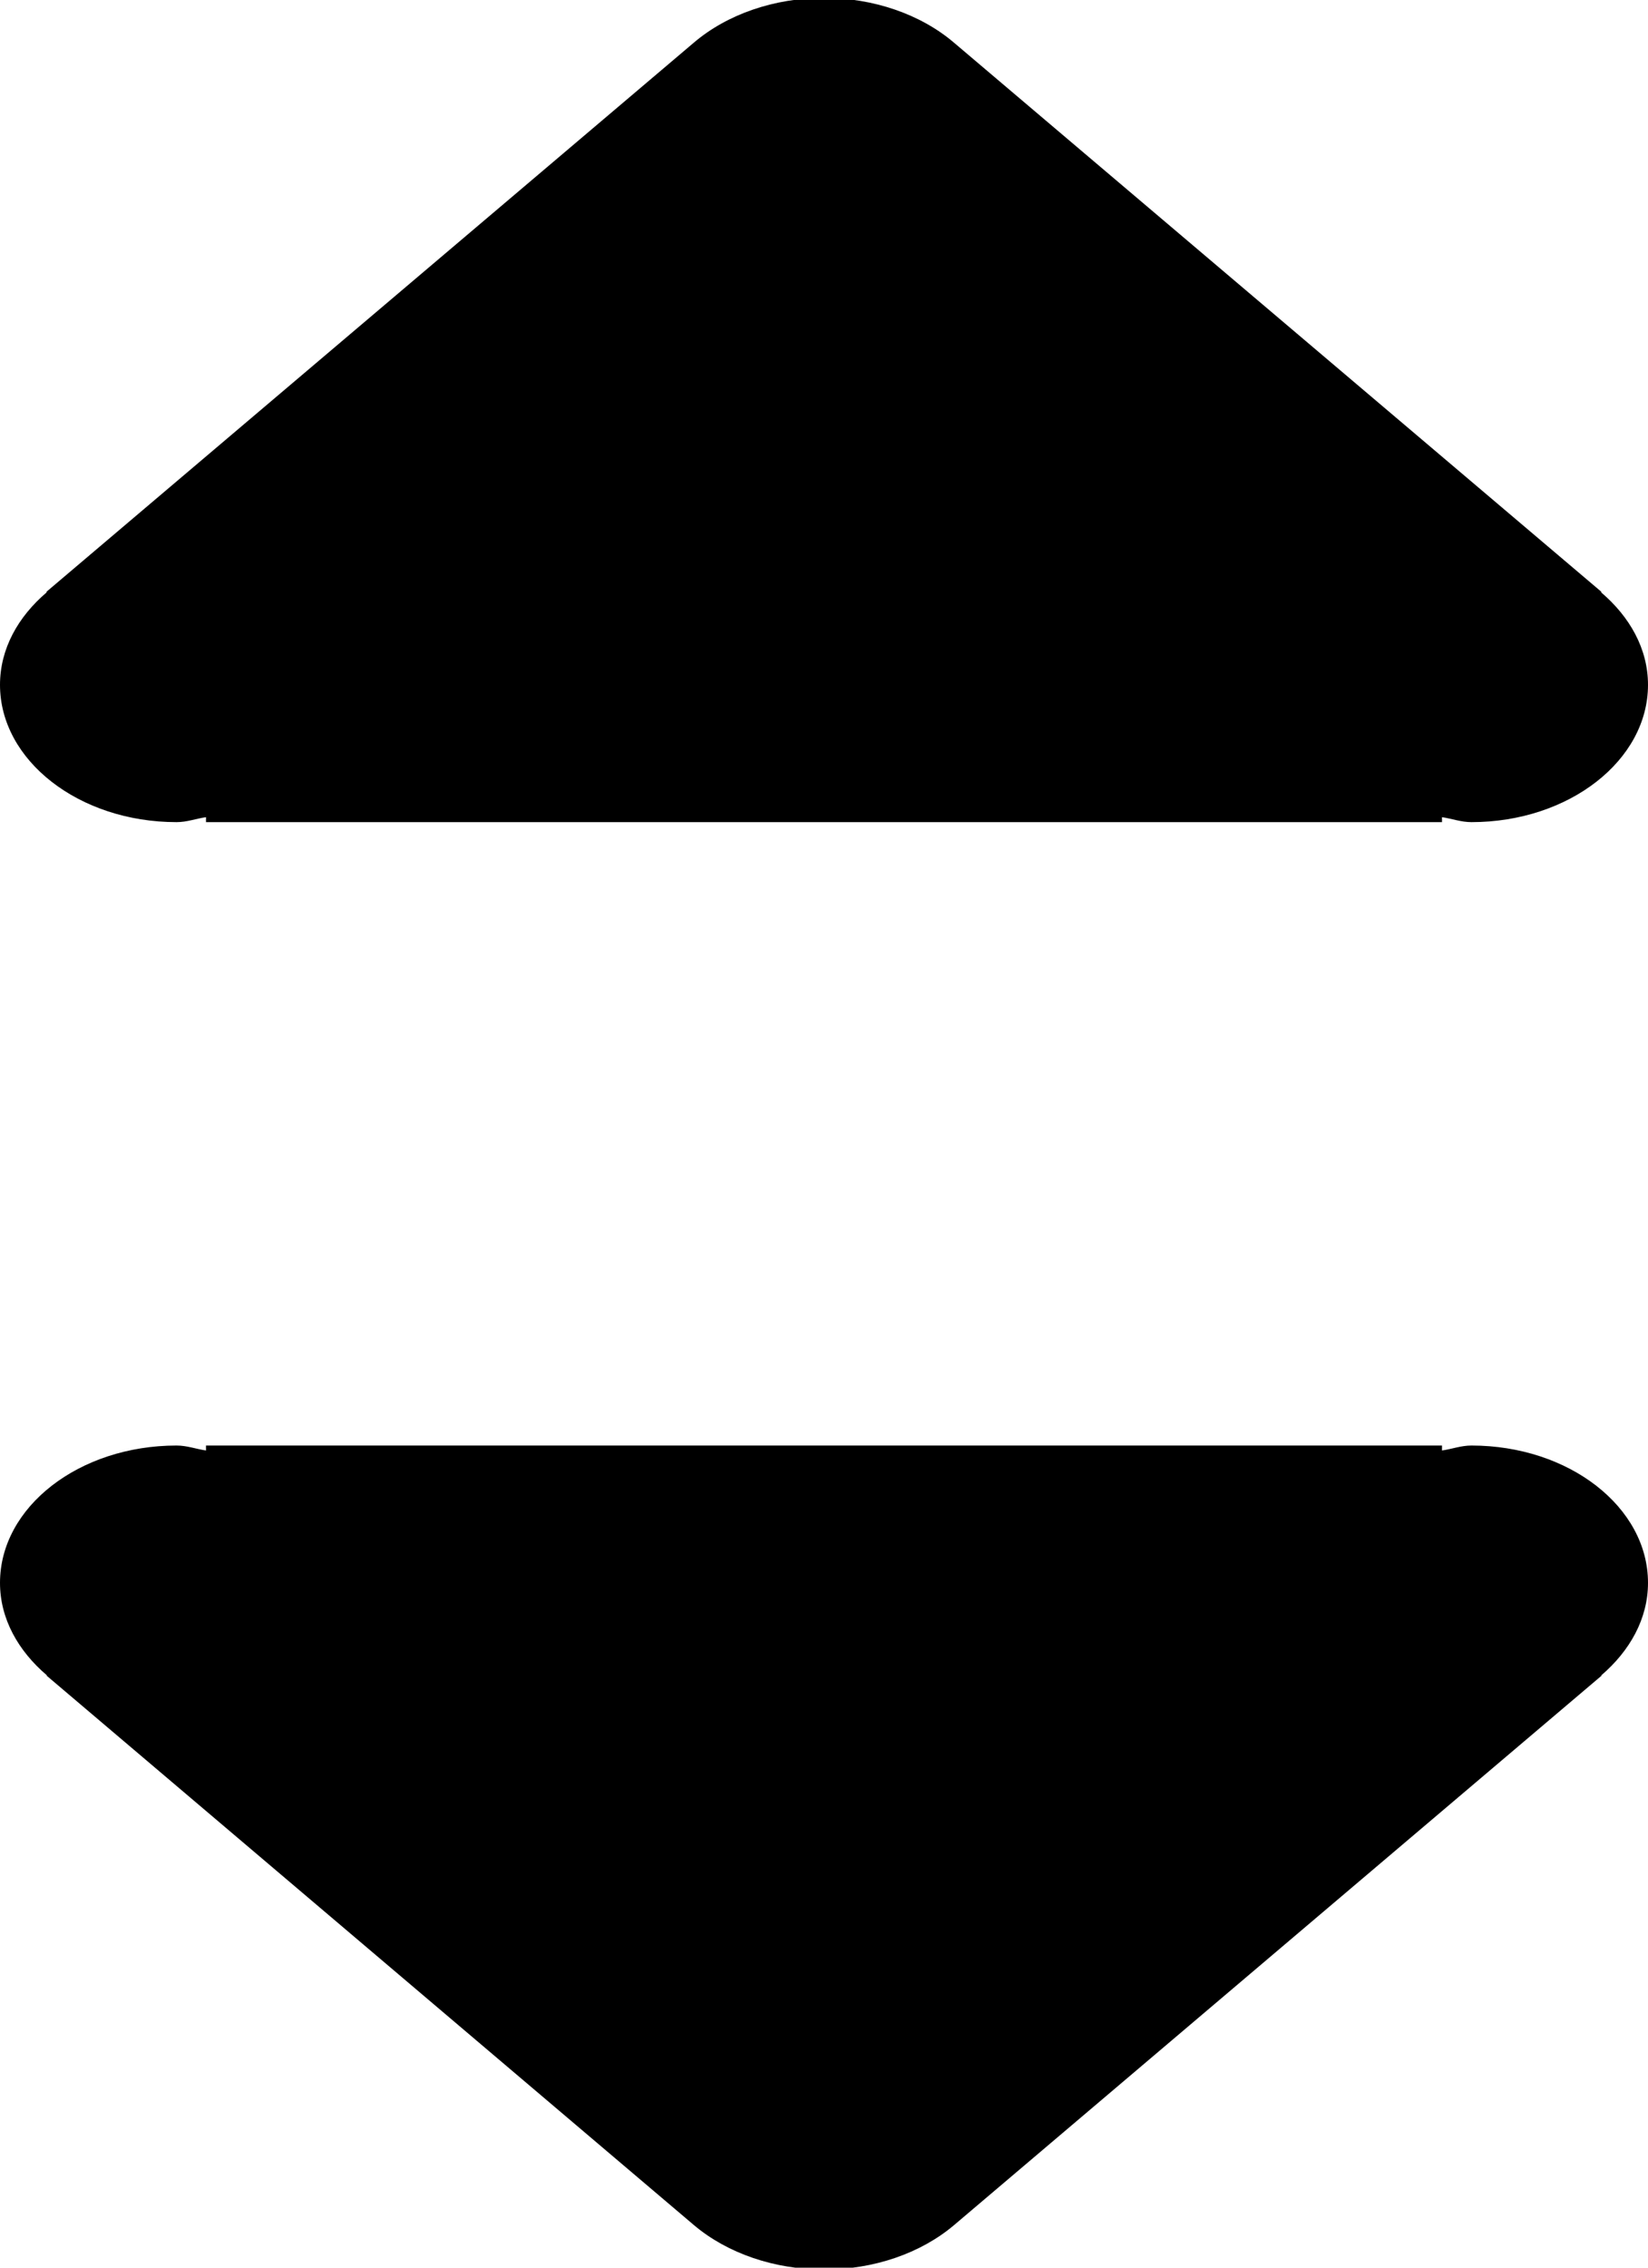 <svg xmlns="http://www.w3.org/2000/svg" xmlns:xlink="http://www.w3.org/1999/xlink" preserveAspectRatio="xMidYMid" width="8" height="11" viewBox="0 0 8 11">
  <defs>
    <style>
      .cls-1 {
        fill: #000;
        fill-rule: evenodd;
      }
    </style>
  </defs>
  <path d="M7.143,3.988 C7.092,3.988 7.048,3.971 7.000,3.964 L7.000,3.988 L1.000,3.988 L1.000,3.964 C0.951,3.971 0.908,3.988 0.857,3.988 C0.384,3.988 -0.000,3.689 -0.000,3.322 C-0.000,3.148 0.087,2.992 0.227,2.873 L0.225,2.871 L3.368,0.207 C3.530,0.069 3.759,-0.010 4.000,-0.010 C4.240,-0.010 4.469,0.069 4.631,0.207 L7.774,2.871 L7.772,2.873 C7.912,2.992 8.000,3.148 8.000,3.322 C8.000,3.689 7.616,3.988 7.143,3.988 ZM0.857,7.012 C0.908,7.012 0.952,7.029 1.000,7.036 L1.000,7.012 L7.000,7.012 L7.000,7.036 C7.049,7.029 7.092,7.012 7.143,7.012 C7.616,7.012 8.000,7.310 8.000,7.678 C8.000,7.852 7.912,8.008 7.773,8.127 L7.775,8.128 L4.632,10.793 C4.469,10.931 4.241,11.009 4.000,11.009 C3.760,11.009 3.531,10.931 3.368,10.793 L0.226,8.128 L0.228,8.127 C0.088,8.008 0.000,7.852 0.000,7.678 C0.000,7.310 0.384,7.012 0.857,7.012 Z" class="cls-1"/>
</svg>
